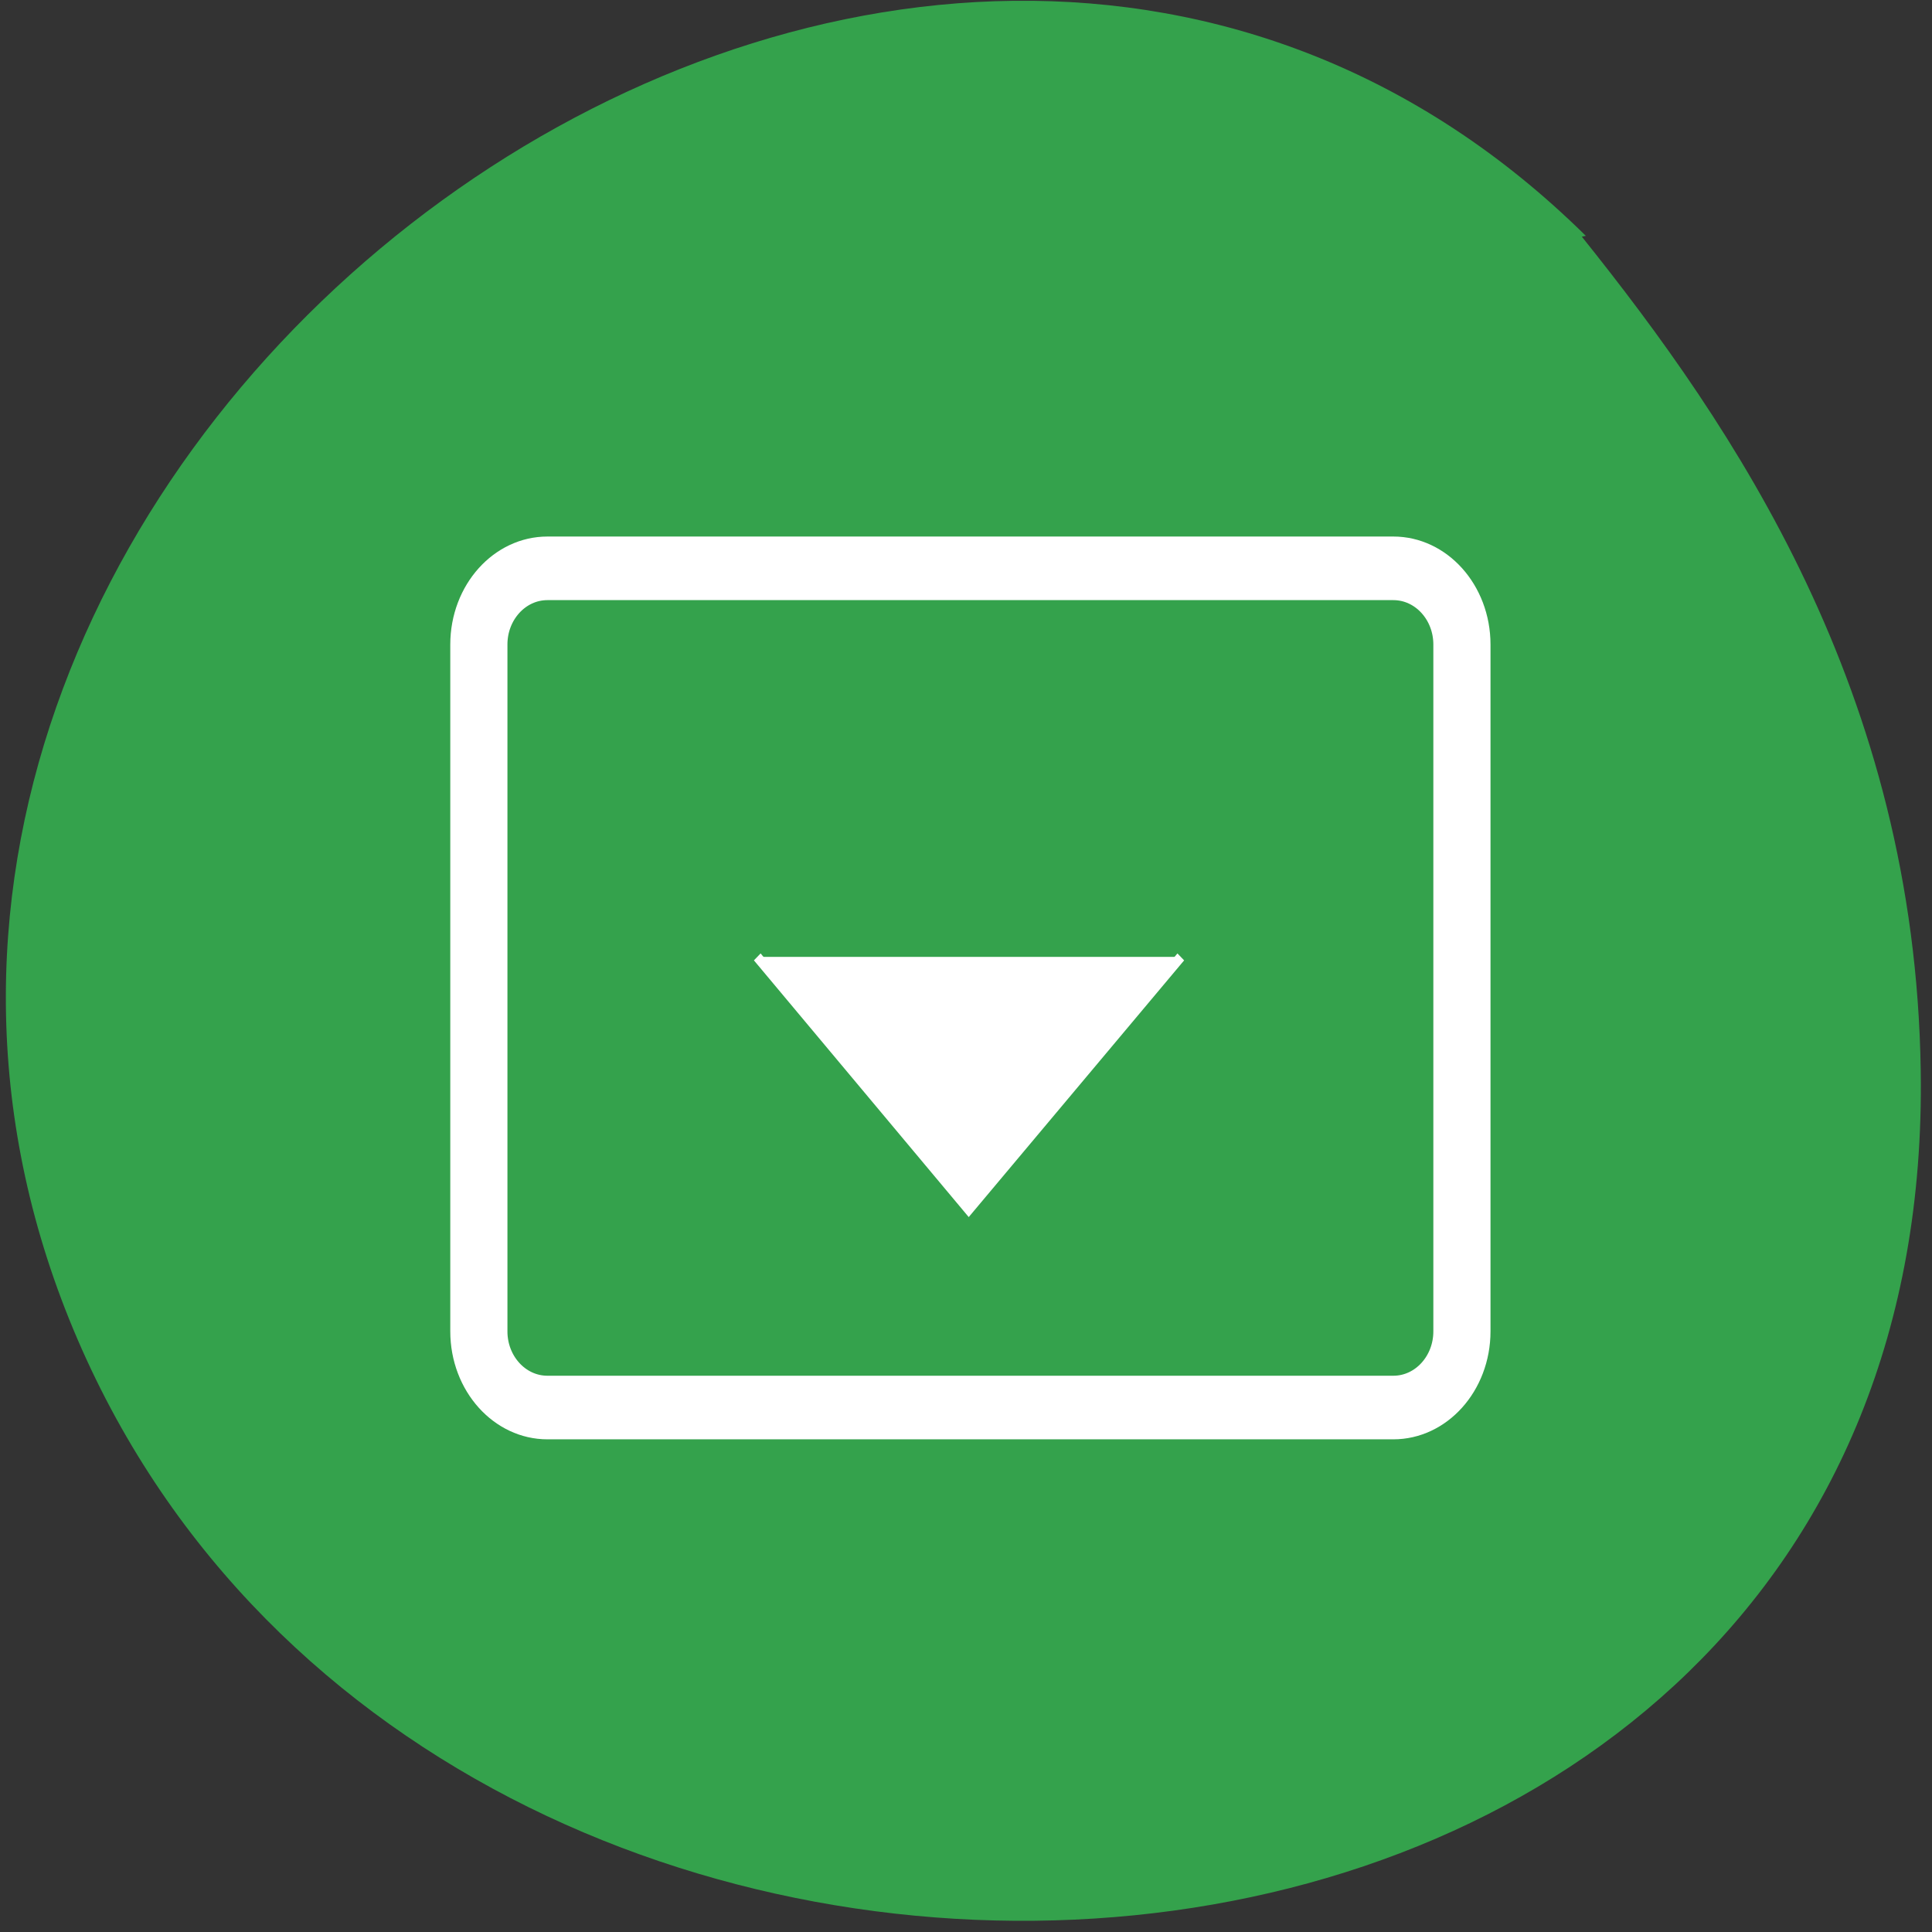 <svg xmlns="http://www.w3.org/2000/svg" viewBox="0 0 24 24"><rect x="0" y="0" width="24" height="24" fill="#333333" stroke="none"/><path d="m 19.7 2.93 c -8.41 -8.3 -23.2 2.64 -18.84 13.46 c 4.41 10.93 23.2 9.84 23 -3.09 c -0.07 -4.71 -2.32 -8 -4.21 -10.36" style="fill:#34a24c"/><g transform="matrix(0.071 0 0 0.079 5.24 4.69)" style="stroke:#fff"><path d="m 21.98 30 h 148 c 6.63 0 12 5.37 12 11.98 v 108 c 0 6.61 -5.37 11.98 -12 11.98 h -148 c -6.63 0 -12 -5.37 -12 -11.98 v -108 c 0 -6.61 5.37 -11.98 12 -11.98" style="fill:none;stroke-width:10"/><path d="m 58.69 91.1 l 37 39.74 l 37.1 -39.74" style="fill:#fff;stroke-width:1.6"/></g></svg>
